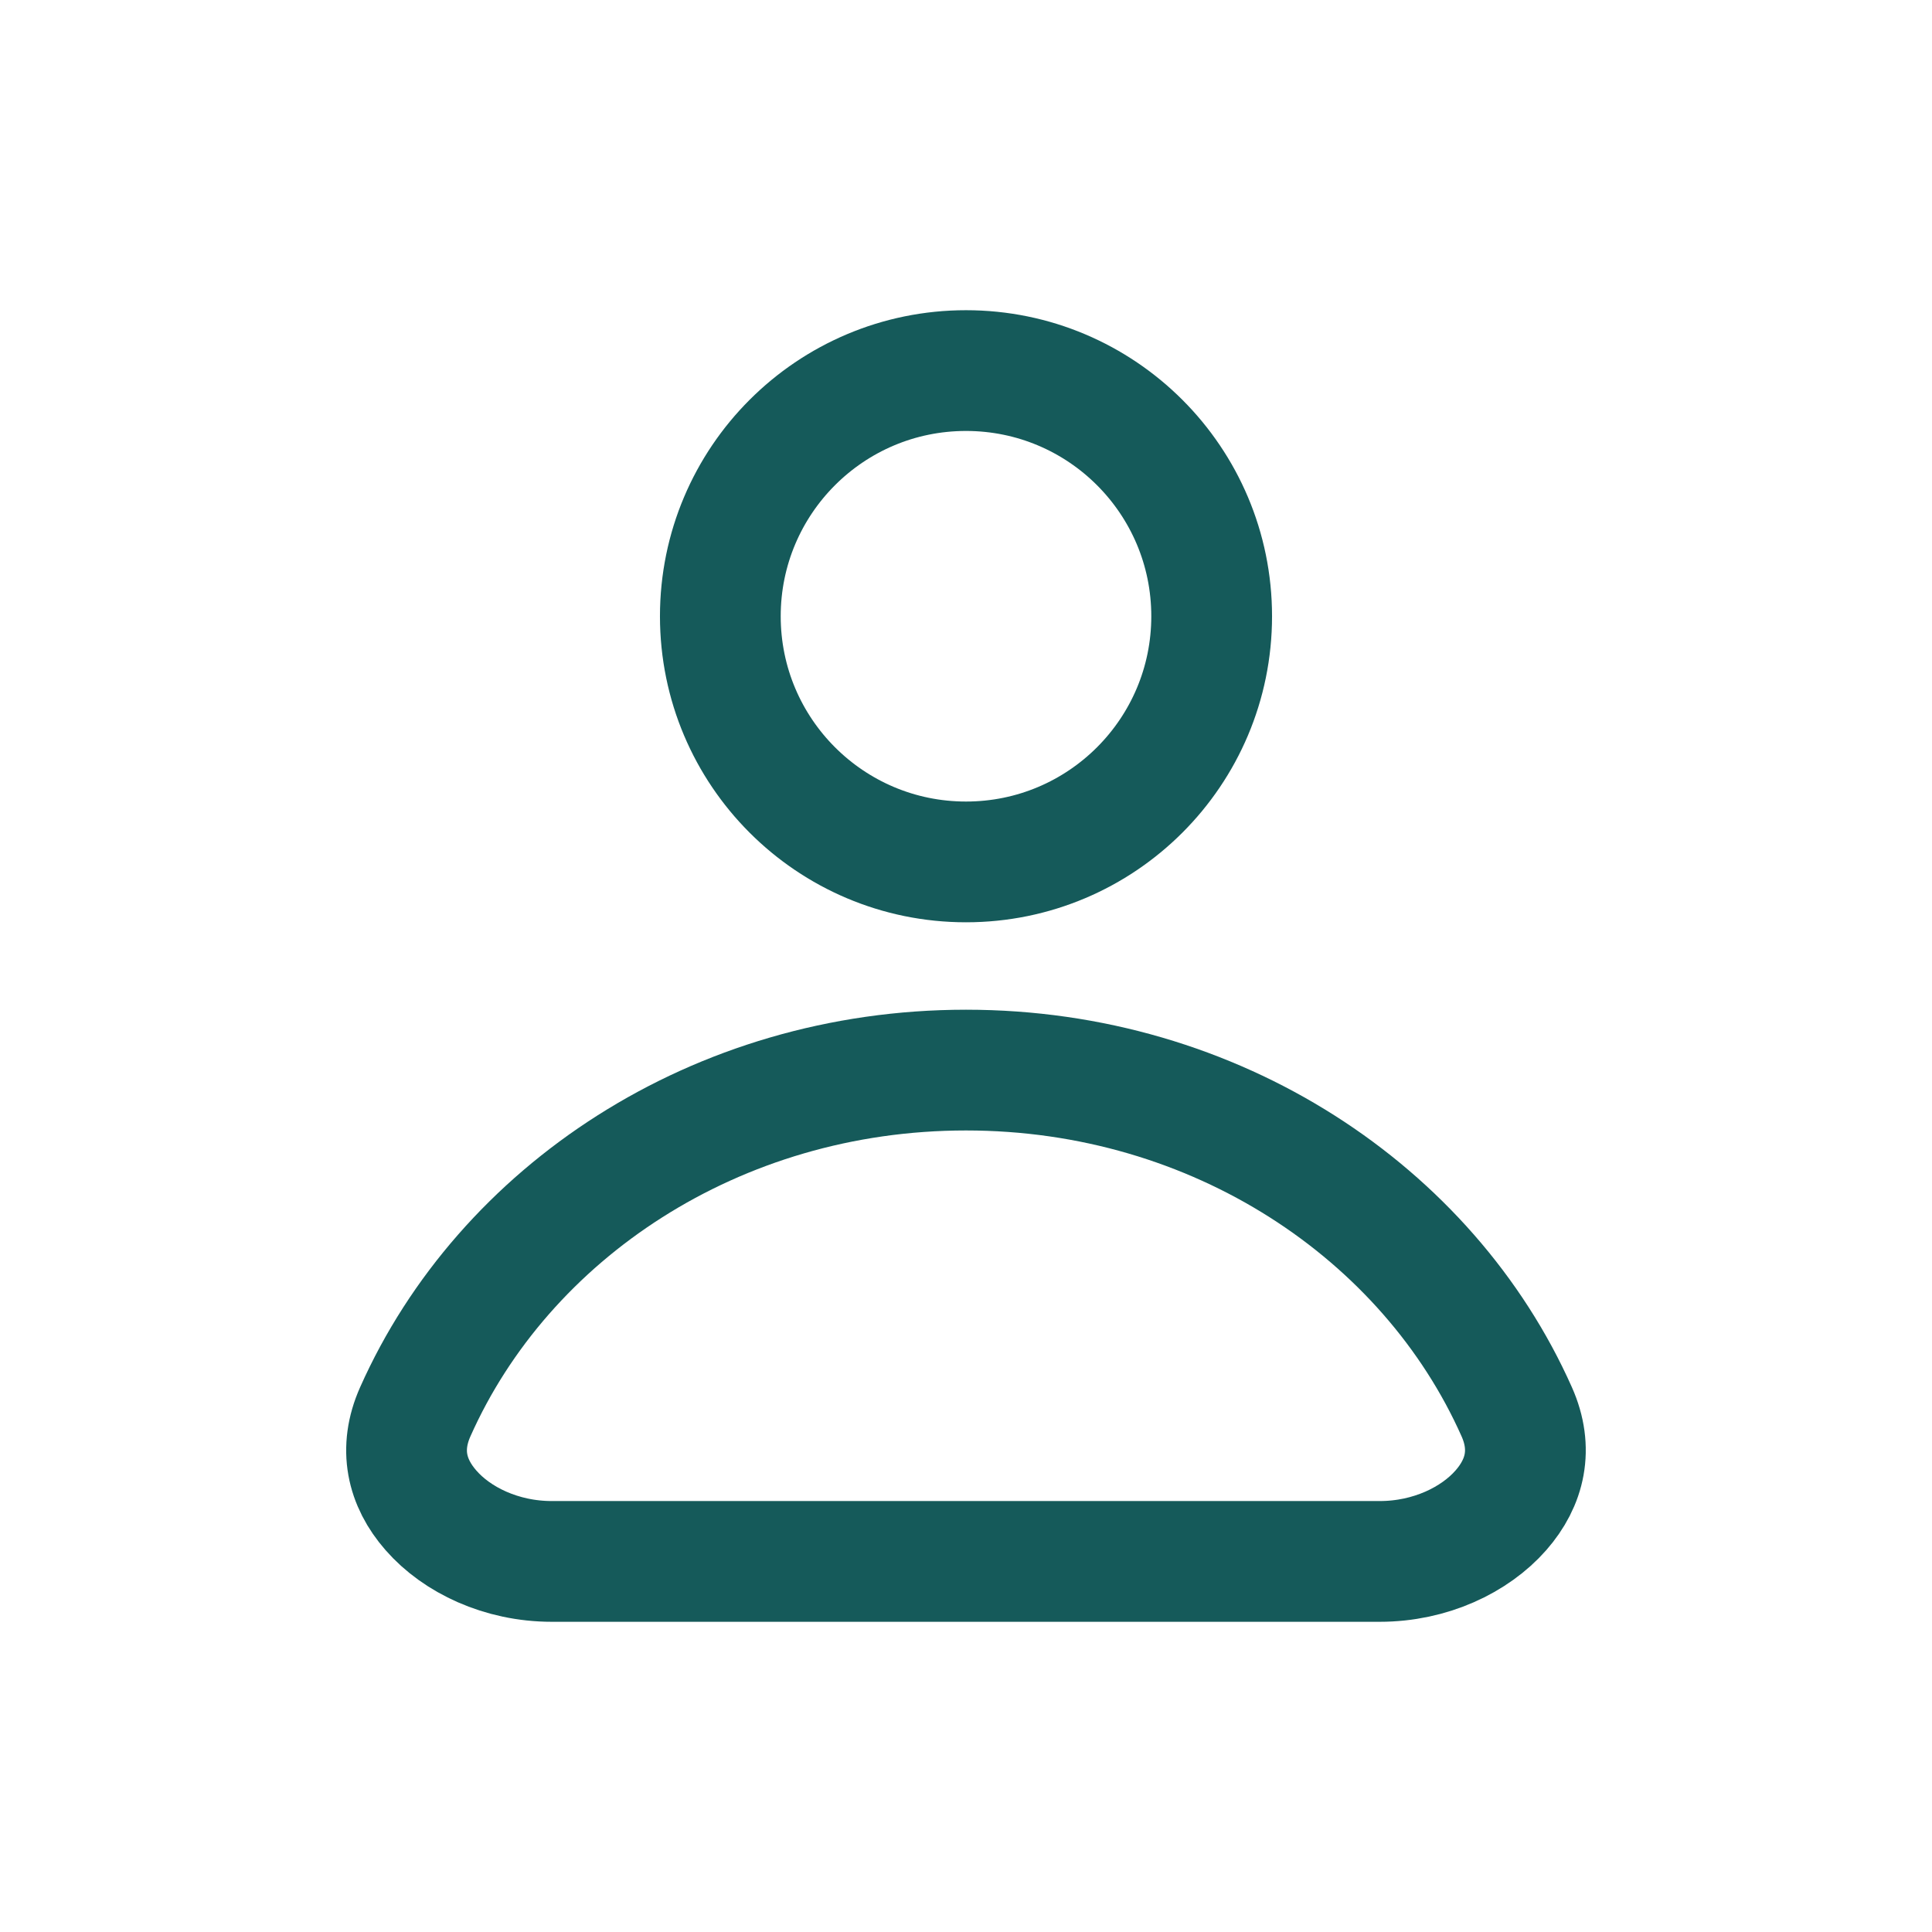 <svg width="32" height="32" viewBox="0 0 32 32" fill="none" xmlns="http://www.w3.org/2000/svg">
<g id="Icons">
<path id="Ellipse 69" d="M25.122 23.384C25.394 23.995 25.264 24.555 24.859 25.016C24.429 25.506 23.689 25.862 22.854 25.862H22.81H22.767H22.724H22.682H22.639H22.597H22.555H22.513H22.471H22.43H22.388H22.347H22.306H22.265H22.224H22.183H22.143H22.102H22.062H22.023H21.983H21.943H21.904H21.864H21.825H21.786H21.747H21.709H21.67H21.632H21.594H21.556H21.518H21.48H21.443H21.405H21.368H21.331H21.294H21.257H21.221H21.184H21.148H21.112H21.076H21.04H21.004H20.968H20.933H20.898H20.863H20.828H20.793H20.758H20.724H20.689H20.655H20.621H20.587H20.553H20.519H20.485H20.452H20.419H20.386H20.352H20.32H20.287H20.254H20.222H20.189H20.157H20.125H20.093H20.061H20.029H19.998H19.966H19.935H19.904H19.872H19.841H19.811H19.78H19.749H19.719H19.688H19.658H19.628H19.598H19.568H19.538H19.509H19.479H19.45H19.42H19.391H19.362H19.333H19.304H19.276H19.247H19.218H19.19H19.162H19.134H19.105H19.078H19.05H19.022H18.994H18.967H18.939H18.912H18.884H18.857H18.83H18.803H18.776H18.75H18.723H18.697H18.67H18.644H18.617H18.591H18.565H18.539H18.513H18.488H18.462H18.436H18.411H18.385H18.36H18.335H18.309H18.284H18.259H18.235H18.21H18.185H18.16H18.136H18.111H18.087H18.062H18.038H18.014H17.99H17.966H17.942H17.918H17.894H17.871H17.847H17.823H17.8H17.777H17.753H17.73H17.707H17.684H17.661H17.638H17.615H17.592H17.569H17.546H17.524H17.501H17.479H17.456H17.434H17.411H17.389H17.367H17.345H17.323H17.301H17.279H17.257H17.235H17.213H17.191H17.17H17.148H17.126H17.105H17.083H17.062H17.041H17.019H16.998H16.977H16.956H16.934H16.913H16.892H16.871H16.85H16.829H16.808H16.788H16.767H16.746H16.726H16.705H16.684H16.664H16.643H16.623H16.602H16.582H16.561H16.541H16.521H16.5H16.48H16.46H16.44H16.42H16.399H16.379H16.359H16.339H16.319H16.299H16.279H16.259H16.239H16.22H16.2H16.18H16.16H16.14H16.12H16.101H16.081H16.061H16.041H16.022H16.002H15.982H15.963H15.943H15.924H15.904H15.884H15.865H15.845H15.826H15.806H15.787H15.767H15.748H15.728H15.709H15.689H15.67H15.65H15.631H15.611H15.592H15.572H15.553H15.534H15.514H15.495H15.475H15.456H15.436H15.417H15.397H15.378H15.358H15.339H15.319H15.3H15.28H15.261H15.241H15.222H15.202H15.183H15.163H15.143H15.124H15.104H15.085H15.065H15.045H15.026H15.006H14.986H14.967H14.947H14.927H14.907H14.887H14.868H14.848H14.828H14.808H14.788H14.768H14.748H14.728H14.708H14.688H14.668H14.648H14.628H14.608H14.588H14.567H14.547H14.527H14.506H14.486H14.466H14.445H14.425H14.404H14.384H14.363H14.342H14.322H14.301H14.28H14.259H14.239H14.218H14.197H14.176H14.155H14.134H14.113H14.092H14.07H14.049H14.028H14.007H13.985H13.964H13.942H13.921H13.899H13.877H13.856H13.834H13.812H13.79H13.768H13.746H13.724H13.702H13.68H13.658H13.636H13.613H13.591H13.568H13.546H13.523H13.5H13.478H13.455H13.432H13.409H13.386H13.363H13.34H13.317H13.293H13.27H13.247H13.223H13.2H13.176H13.152H13.128H13.104H13.081H13.056H13.032H13.008H12.984H12.96H12.935H12.911H12.886H12.861H12.836H12.812H12.787H12.762H12.737H12.711H12.686H12.661H12.635H12.61H12.584H12.558H12.533H12.507H12.481H12.455H12.428H12.402H12.376H12.349H12.323H12.296H12.269H12.242H12.215H12.188H12.161H12.134H12.106H12.079H12.051H12.024H11.996H11.968H11.94H11.912H11.884H11.855H11.827H11.798H11.77H11.741H11.712H11.683H11.654H11.625H11.595H11.566H11.536H11.507H11.477H11.447H11.417H11.387H11.356H11.326H11.296H11.265H11.234H11.203H11.172H11.141H11.11H11.078H11.047H11.015H10.983H10.952H10.919H10.887H10.855H10.823H10.79H10.758H10.725H10.692H10.659H10.625H10.592H10.559H10.525H10.491H10.457H10.423H10.389H10.355H10.32H10.286H10.251H10.216H10.181H10.146H10.111H10.075H10.039H10.004H9.968H9.932H9.895H9.859H9.823H9.786H9.749H9.712H9.675H9.638H9.6H9.563H9.525H9.487H9.449H9.411H9.372H9.334H9.295H9.256H9.217H9.178H9.139C8.303 25.862 7.566 25.506 7.139 25.017C6.735 24.557 6.605 23.997 6.878 23.384C8.344 20.088 11.854 17.724 16 17.724C20.146 17.724 23.656 20.088 25.122 23.384Z" stroke="#155A5A" stroke-width="2"/>
<circle id="Ellipse 68" cx="16" cy="10.207" r="4.069" stroke="#155A5A" stroke-width="2"/>
</g>
</svg>
